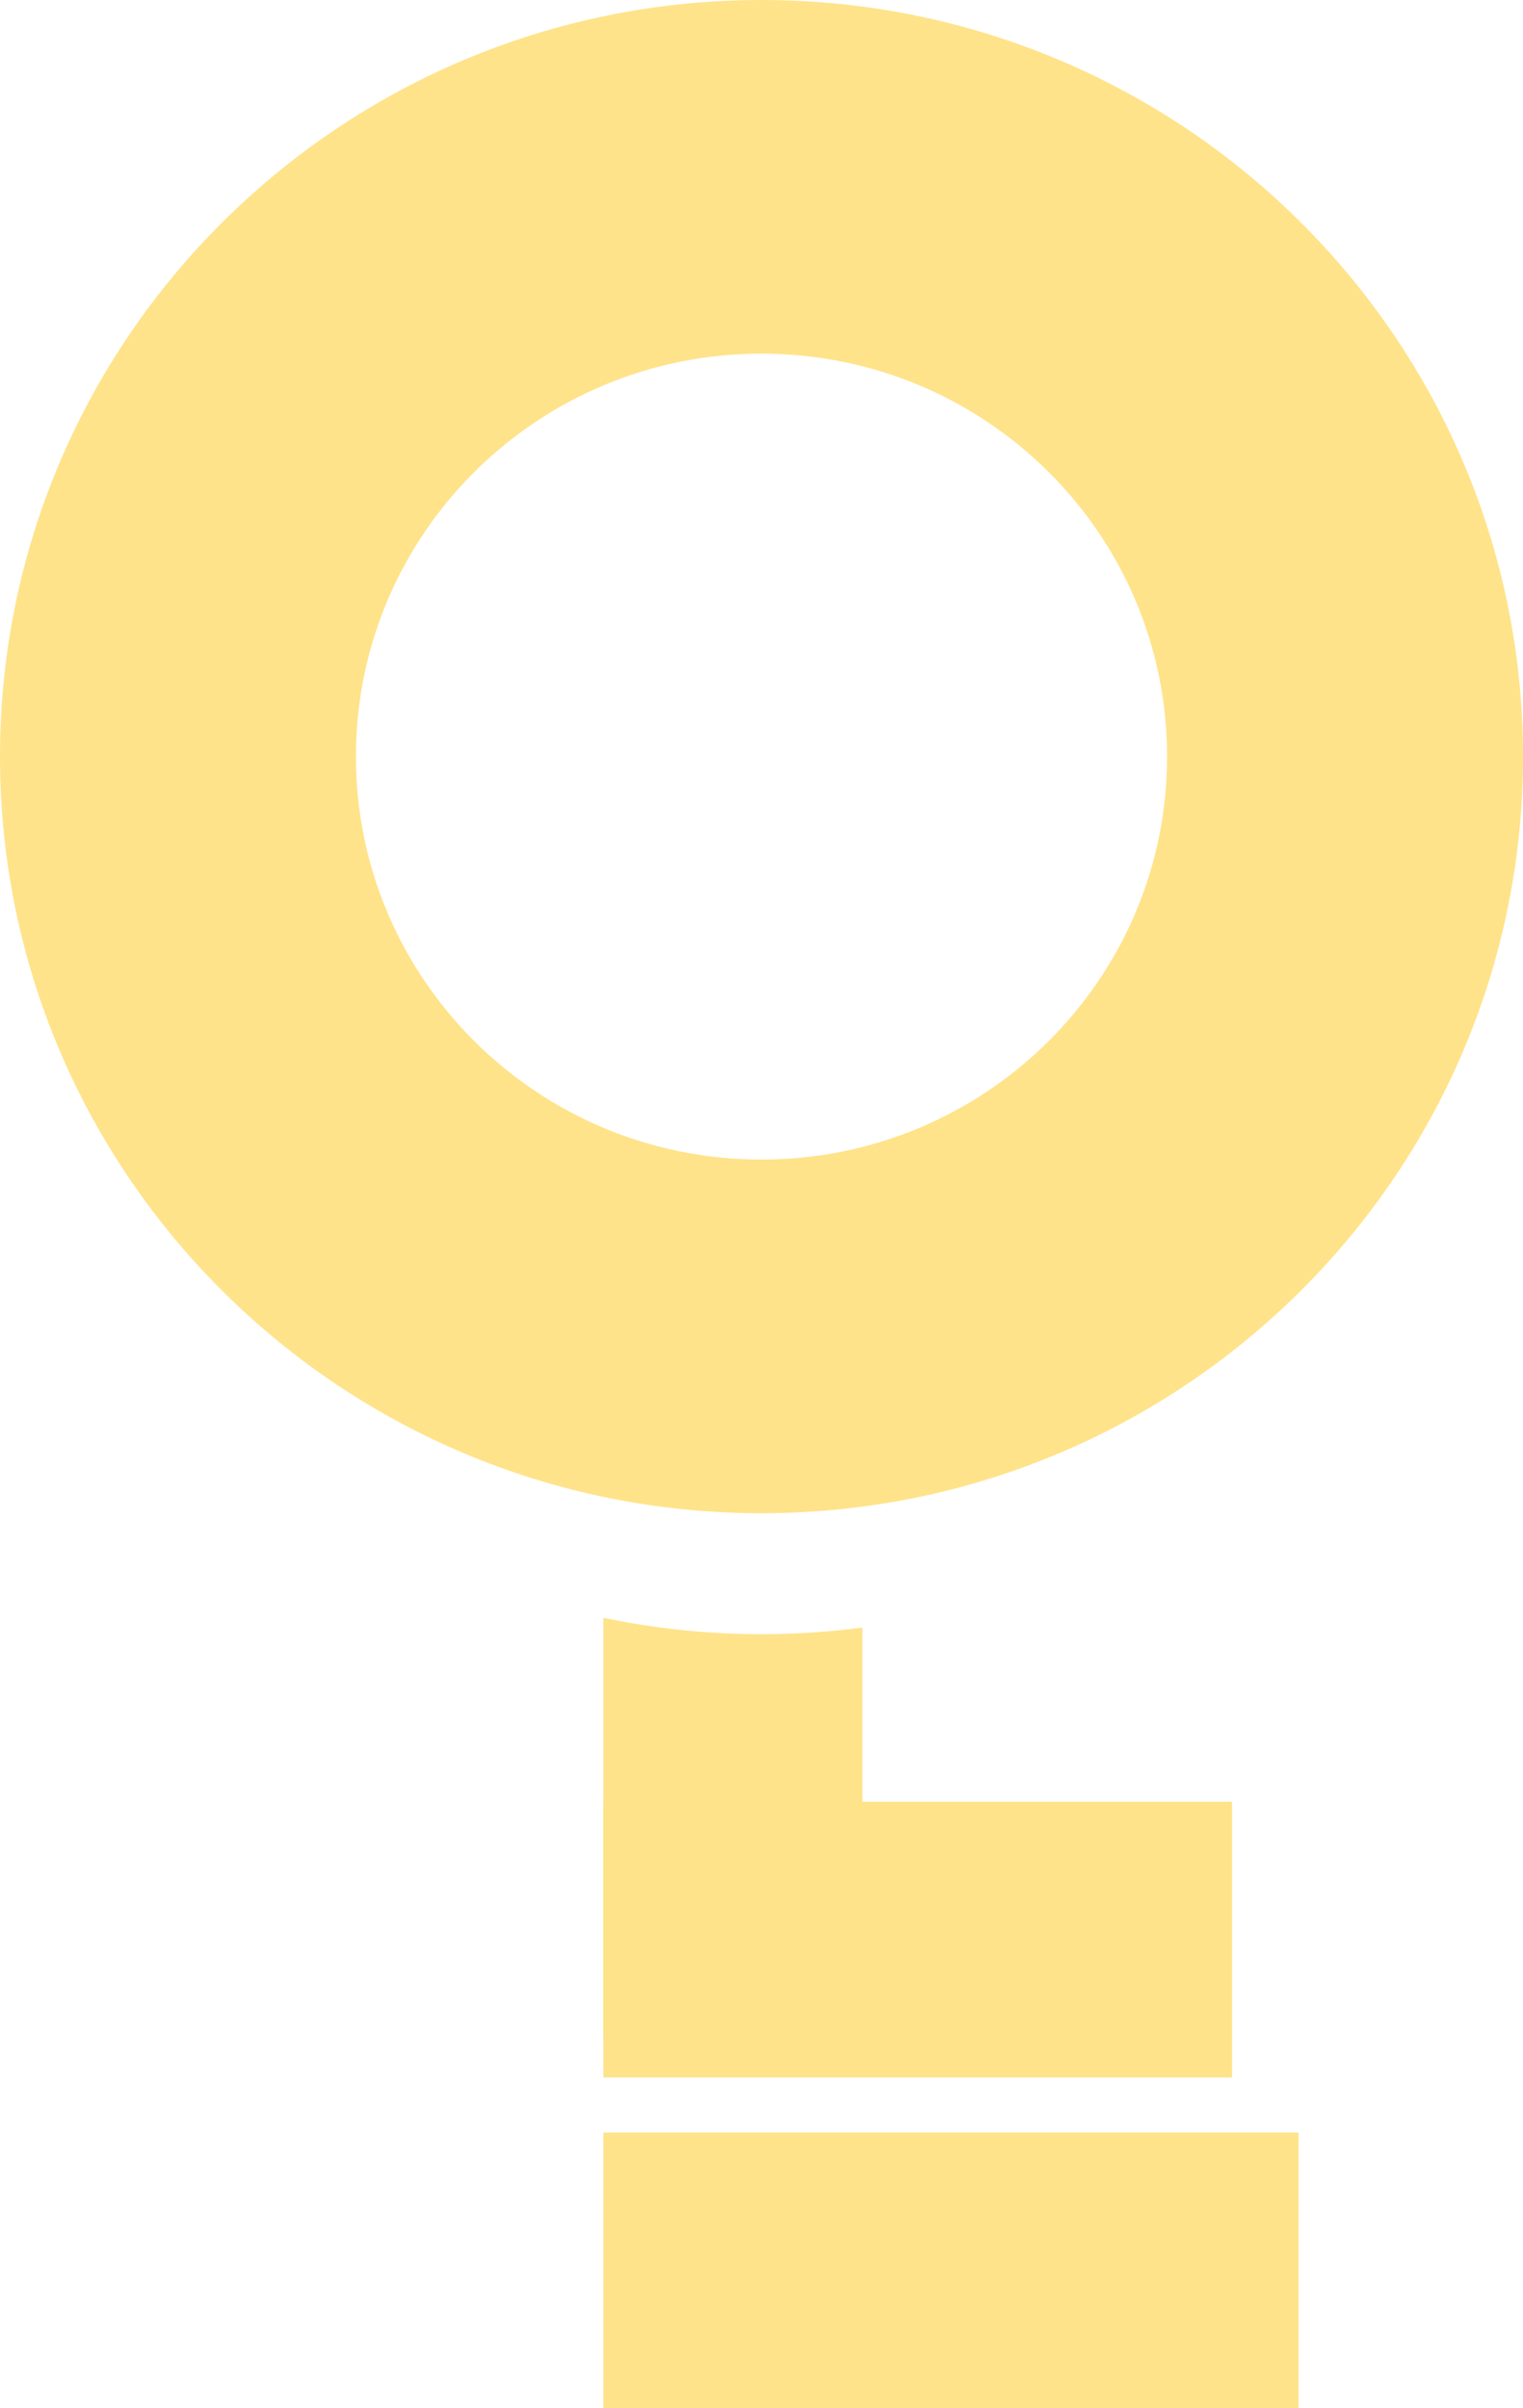 <svg width="105" height="166" viewBox="0 0 105 166" fill="none" xmlns="http://www.w3.org/2000/svg">
<g clip-path="url(#clip0_159_170)">
<path d="M52.497 0C23.504 0 0 23.349 0 52.151C0 80.952 23.504 104.306 52.497 104.306C81.49 104.306 105 80.957 105 52.151C105 23.343 81.496 0 52.497 0ZM52.497 79.929C37.055 79.929 24.539 67.49 24.539 52.151C24.539 36.81 37.055 24.377 52.497 24.377C67.939 24.377 80.461 36.81 80.461 52.151C80.461 67.49 67.939 79.929 52.497 79.929Z" fill="#FFE38A"/>
<path d="M59.457 112.188V140.578H41.598V111.516C45.112 112.255 48.76 112.644 52.497 112.644C54.858 112.644 57.18 112.488 59.457 112.188Z" fill="#FFE38A"/>
<path d="M89.524 146.997H41.598V166H89.524V146.997Z" fill="#FFE38A"/>
<path d="M84.942 124.198H41.598V143.201H84.942V124.198Z" fill="#FFE38A"/>
</g>
<defs>
<clipPath id="clip0_159_170">
<rect width="105" height="166" fill="white"/>
</clipPath>
</defs>
</svg>
